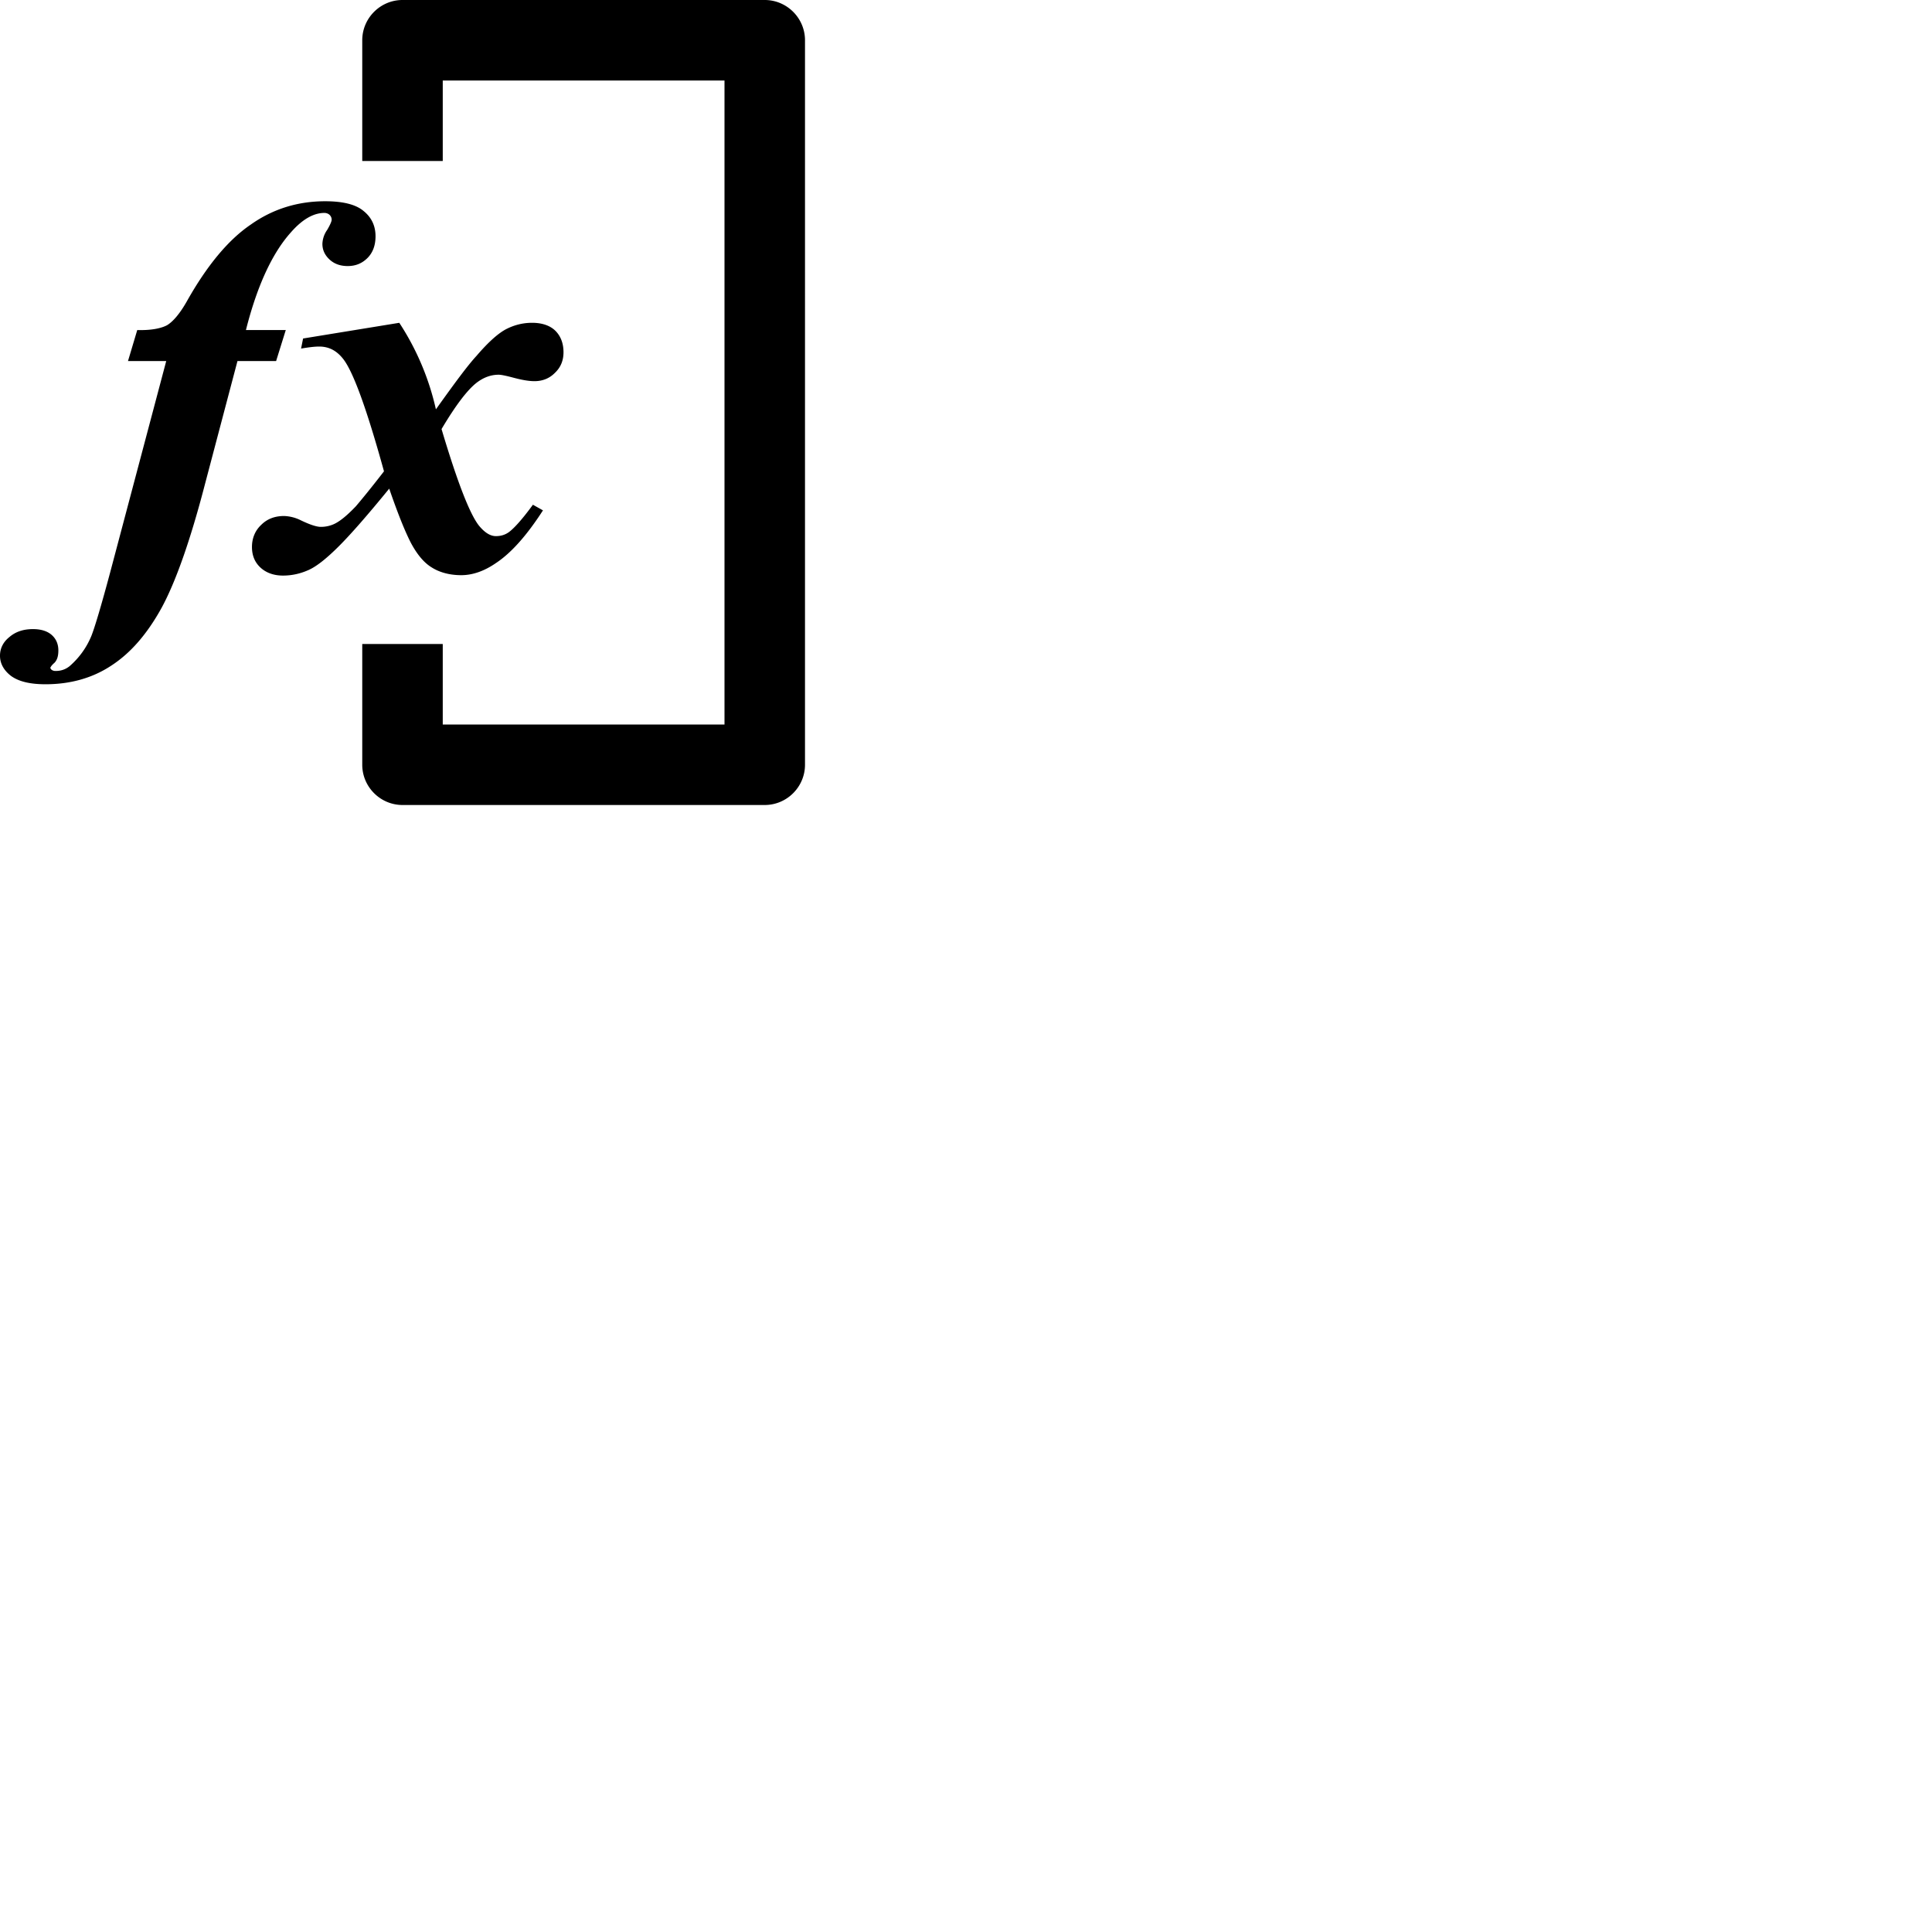 <svg width="24" height="24" viewBox="0 0 48 48" fill="none" xmlns="http://www.w3.org/2000/svg"><path d="M7.1 8.2h-.99c.28-1.11.66-1.92 1.12-2.43.28-.32.56-.48.83-.48.05 0 .1.02.13.05.03.03.05.07.05.12 0 .04-.04.13-.11.25a.64.64 0 00-.12.35c0 .15.06.28.18.39.12.11.27.16.45.16.2 0 .36-.07.49-.2s.2-.31.2-.54c0-.26-.1-.47-.3-.63-.19-.16-.51-.24-.95-.24-.68 0-1.3.19-1.85.58-.56.38-1.09 1.02-1.59 1.91-.17.3-.34.5-.49.59-.15.08-.4.13-.74.12l-.23.77h.95l-1.39 5.24c-.23.86-.39 1.39-.47 1.59-.12.29-.3.54-.54.75-.1.08-.21.12-.35.12-.04 0-.07-.01-.1-.03l-.03-.04c0-.02.03-.07.1-.13.07-.07.1-.17.1-.31 0-.15-.05-.28-.16-.38-.11-.1-.27-.15-.47-.15-.25 0-.44.07-.59.2-.15.12-.23.28-.23.46 0 .19.09.36.27.5.19.14.47.21.86.21.61 0 1.16-.15 1.63-.46.48-.31.89-.78 1.25-1.43.35-.64.72-1.68 1.09-3.11l.8-3.03h.96l.24-.77zM19 0h-9c-.55 0-1 .45-1 1v3h2V2h7v16h-7v-2H9v3c0 .55.45 1 1 1h9c.55 0 1-.45 1-1V1c0-.55-.45-1-1-1zm-8.79 13.49c.15.28.32.49.52.61.19.12.44.19.73.19.28 0 .57-.1.86-.3.38-.25.77-.69 1.17-1.31l-.25-.14c-.27.37-.48.6-.61.69-.09.06-.19.09-.31.09-.14 0-.28-.09-.42-.26-.23-.29-.54-1.09-.93-2.4.35-.59.64-.97.87-1.15.17-.13.35-.2.55-.2.07 0 .2.03.39.08s.36.08.5.08c.2 0 .37-.07.5-.2.15-.14.22-.31.22-.52 0-.22-.07-.4-.2-.53s-.33-.2-.58-.2c-.22 0-.43.05-.63.15-.2.1-.45.32-.75.67-.23.25-.56.7-1.01 1.33a6.52 6.52 0 00-.91-2.15l-2.39.39-.05.25c.18-.03.33-.05.45-.05.24 0 .43.1.59.3.25.31.59 1.24 1.02 2.8-.34.44-.58.73-.7.87-.21.22-.38.36-.52.43-.1.05-.22.08-.35.08-.1 0-.26-.05-.49-.16a1.01 1.01 0 00-.42-.11c-.23 0-.42.07-.57.22-.15.14-.23.33-.23.55 0 .21.07.38.21.51.14.13.33.2.56.2.23 0 .44-.05.64-.14.2-.09.45-.29.75-.59s.72-.78 1.25-1.43c.21.61.39 1.06.54 1.35z" fill="currentColor"/></svg>